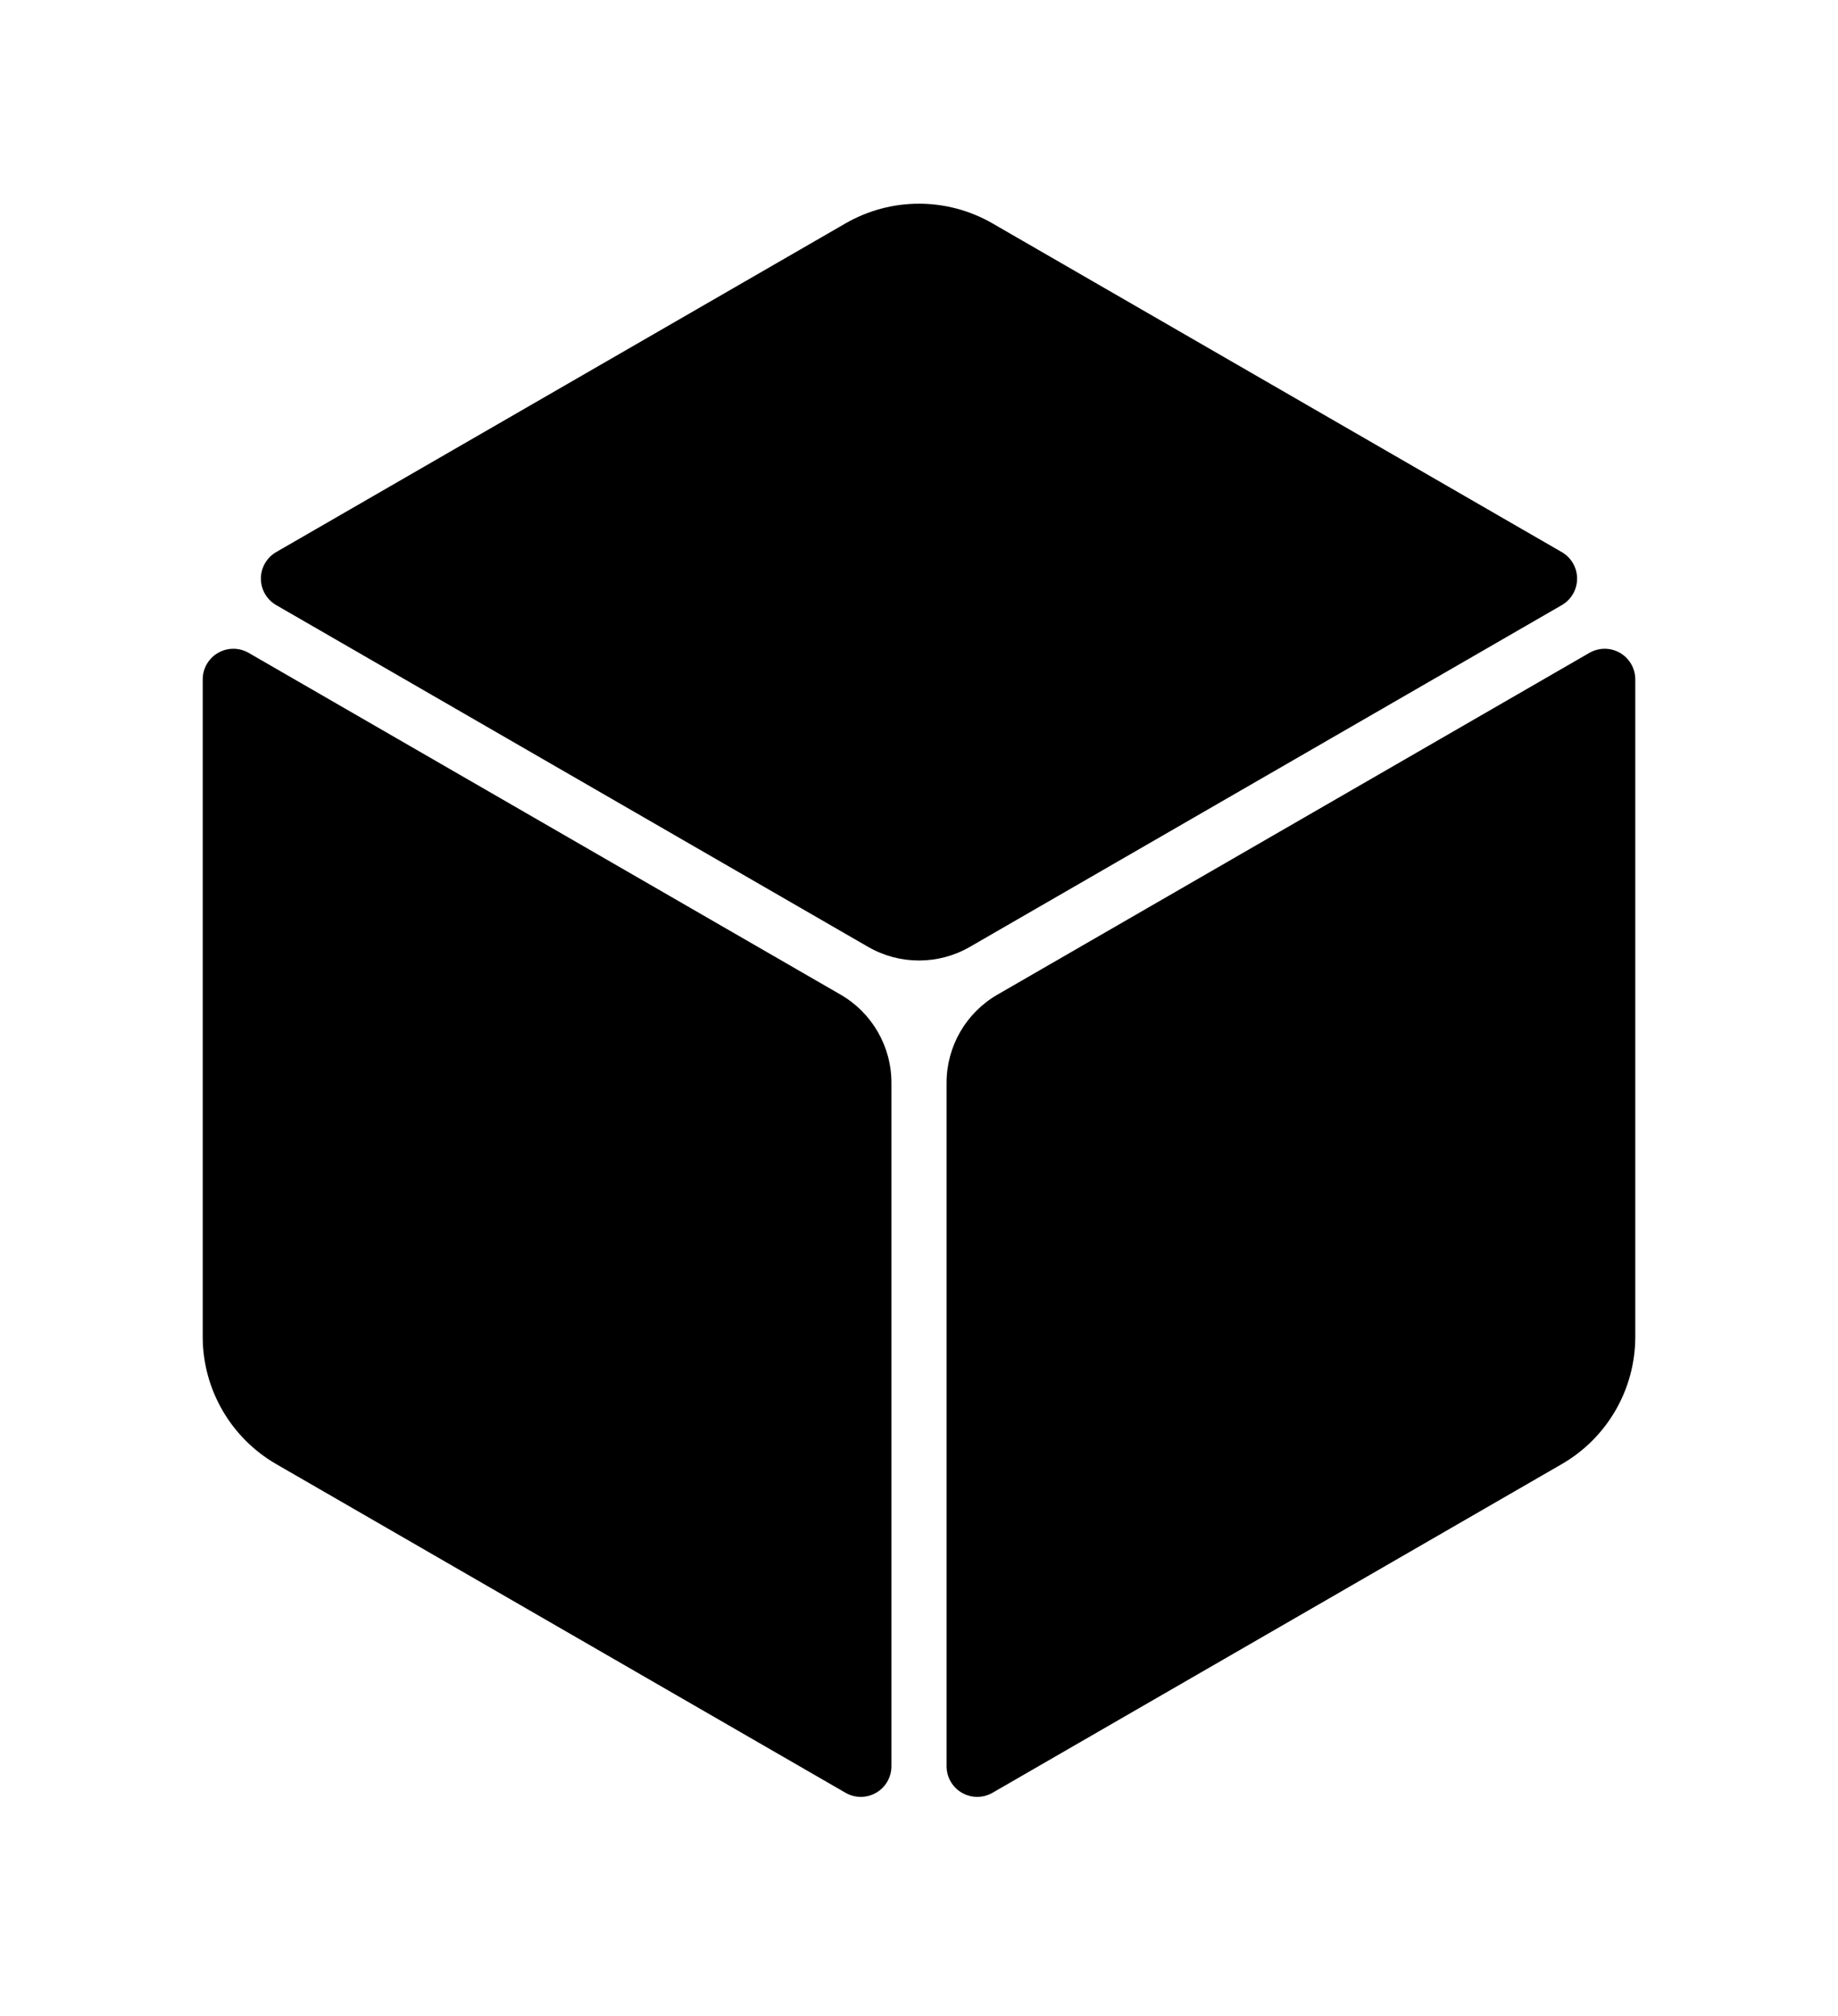 <?xml version="1.0" ?>
<svg xmlns="http://www.w3.org/2000/svg" xmlns:ev="http://www.w3.org/2001/xml-events" xmlns:xlink="http://www.w3.org/1999/xlink" baseProfile="full" enable-background="new 0 0 100 100" height="600px" version="1.1" viewBox="0 0 100 100" width="547px" x="0px" xml:space="preserve" y="0px">
	<defs/>
	<path d="M 88.971,32.119 C 88.971,31.522 88.653,30.972 88.137,30.674 C 87.621,30.376 86.987,30.378 86.471,30.676 L 54.269,49.268 C 52.556,50.257 51.5,52.084 51.5,54.063 L 51.5,91.248 C 51.5,91.843 51.817,92.393 52.333,92.69 C 52.848,92.988 53.483,92.989 54.0,92.691 L 84.971,74.81 C 87.447,73.38 88.971,70.74 88.971,67.881 L 88.971,32.119"/>
	<path d="M 13.529,30.675 C 13.013,30.378 12.379,30.377 11.863,30.675 C 11.347,30.973 11.029,31.522 11.029,32.117 C 11.029,32.117 11.029,32.118 11.029,32.119 L 11.029,67.881 C 11.029,70.739 12.554,73.38 15.029,74.81 L 46.0,92.69 C 46.0,92.69 46.001,92.691 46.002,92.691 C 46.518,92.989 47.153,92.988 47.669,92.69 C 48.184,92.392 48.5,91.841 48.5,91.247 L 48.5,54.062 C 48.5,52.083 47.445,50.256 45.731,49.267 L 13.529,30.675"/>
	<path d="M 84.971,28.078 C 85.487,27.781 85.804,27.231 85.805,26.636 C 85.805,26.041 85.489,25.49 84.973,25.193 C 84.973,25.193 84.972,25.192 84.971,25.192 L 54.0,7.31 C 51.524,5.881 48.475,5.881 46.0,7.31 L 15.029,25.19 C 15.028,25.19 15.027,25.191 15.027,25.191 C 14.511,25.489 14.194,26.04 14.194,26.635 C 14.195,27.231 14.513,27.779 15.029,28.077 L 47.231,46.67 C 48.944,47.659 51.055,47.659 52.768,46.67 L 84.971,28.078"/>
</svg>
